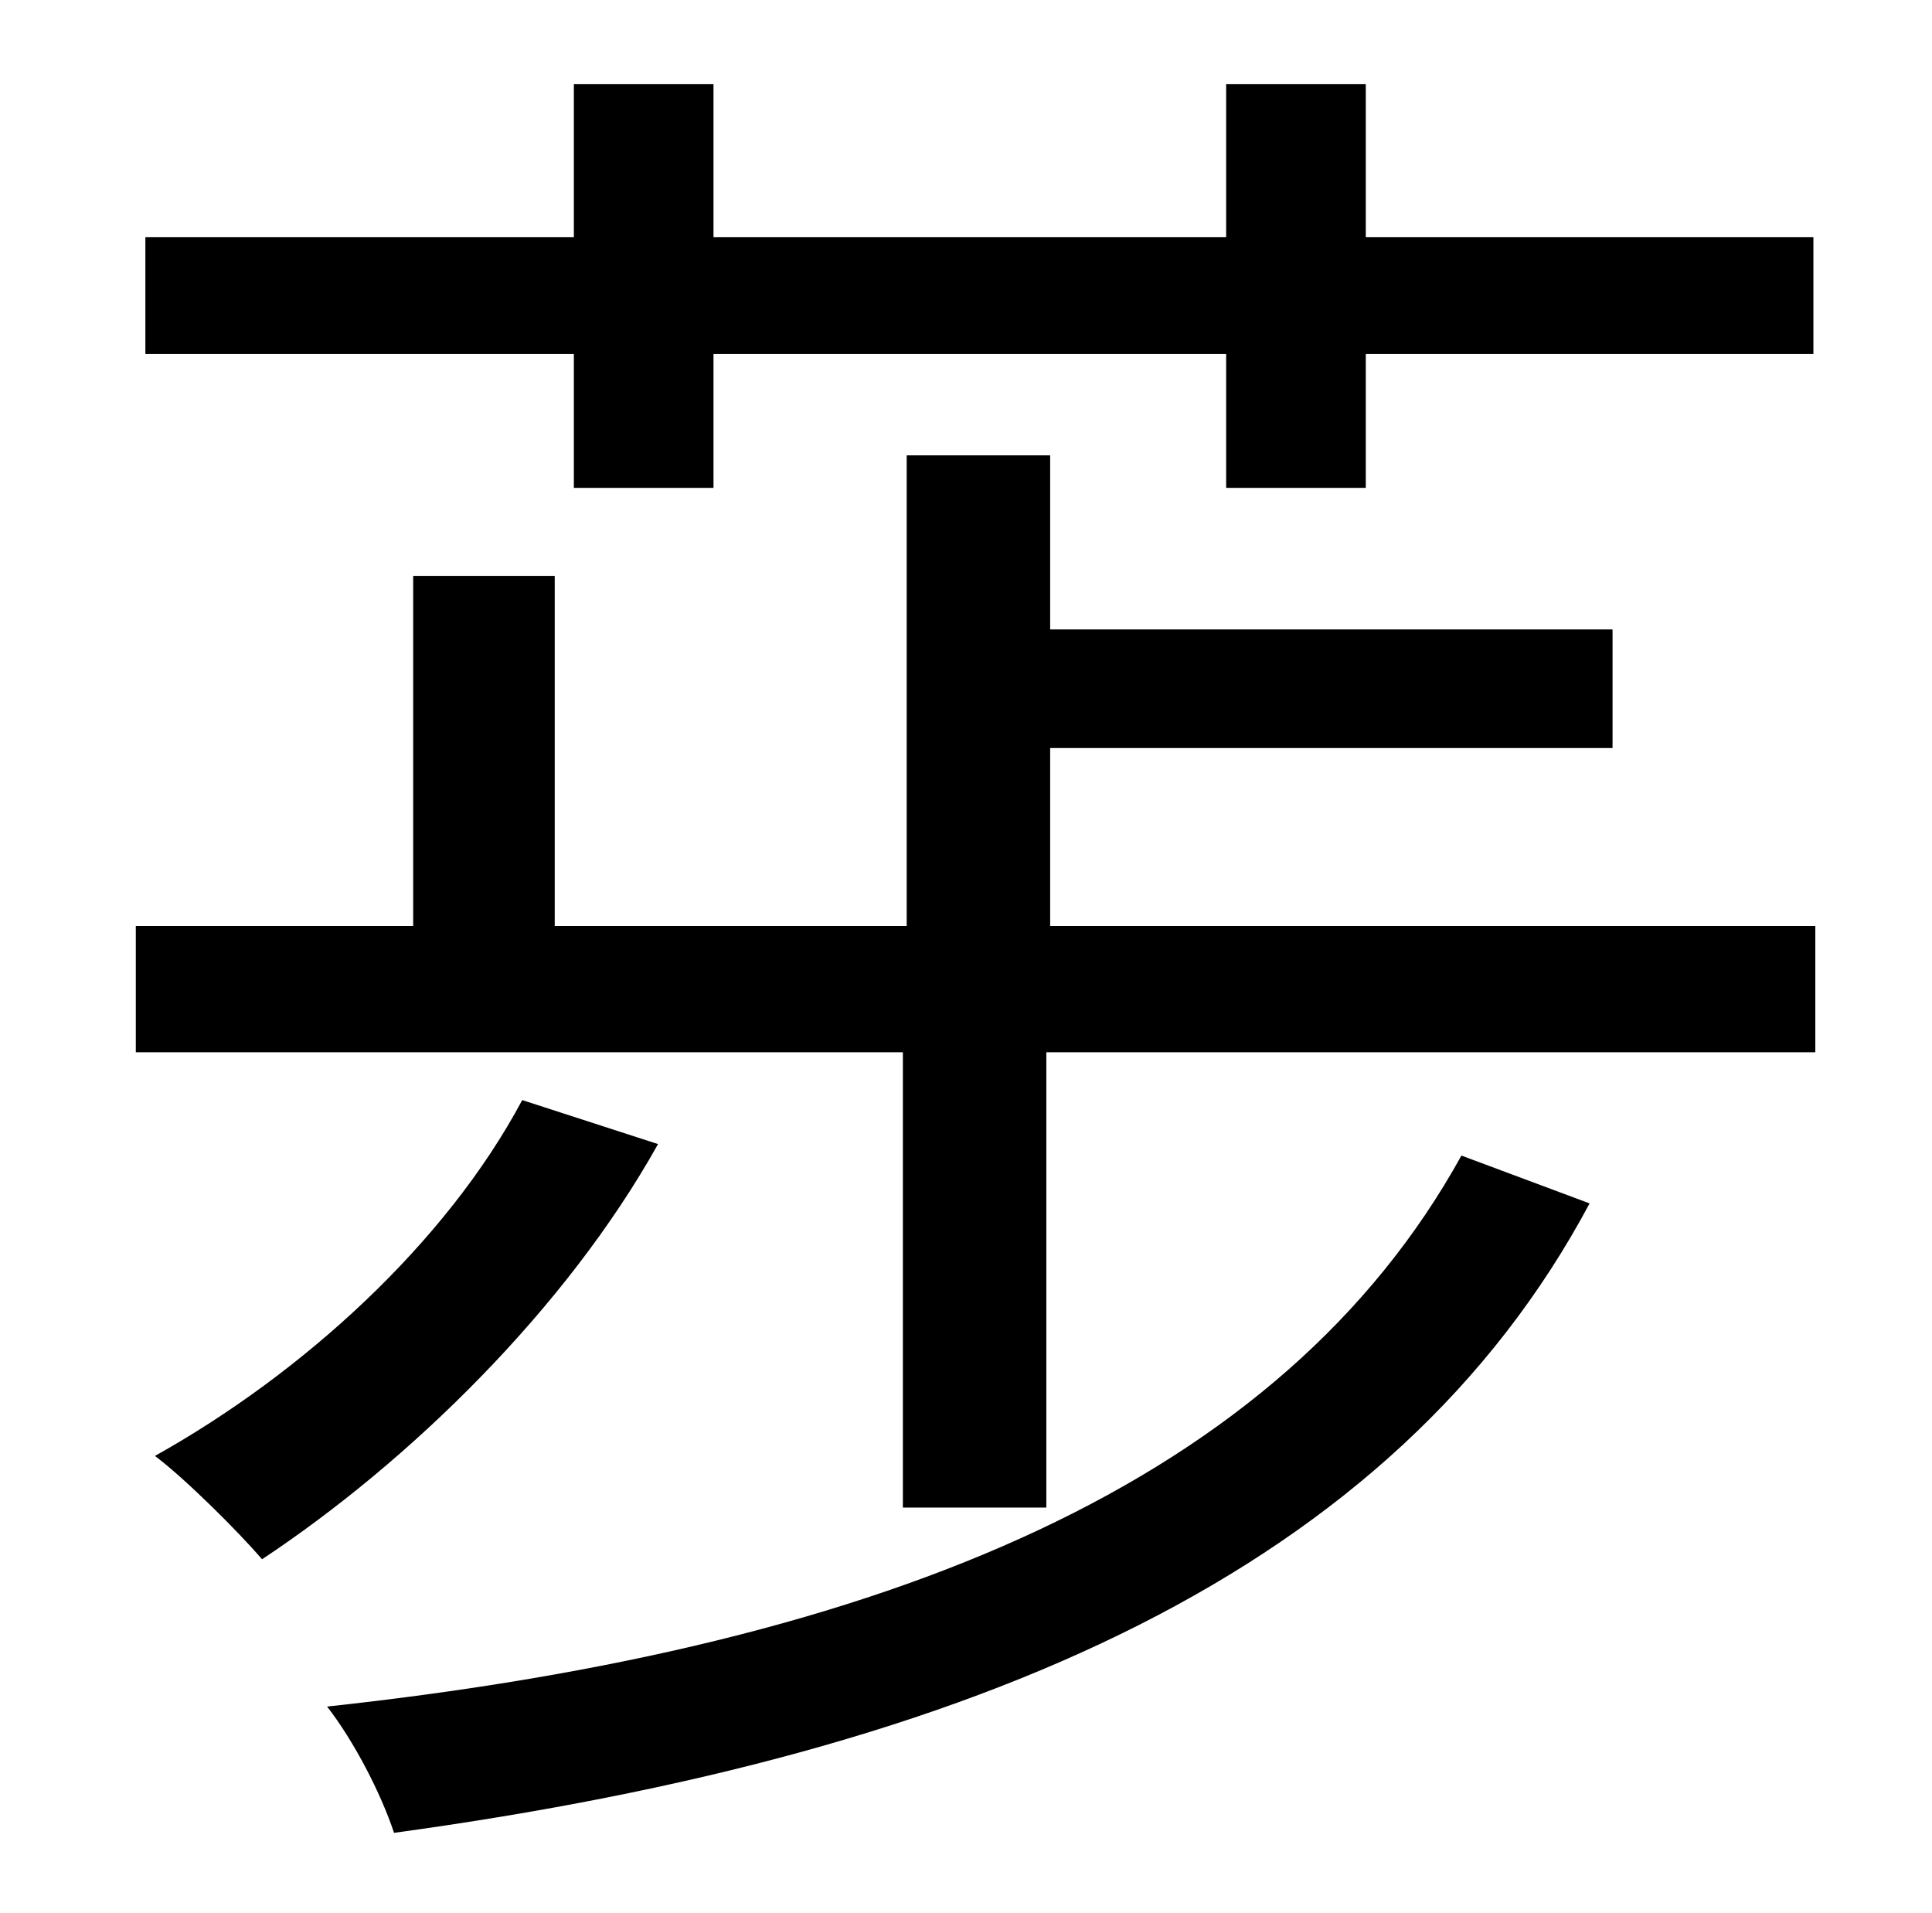 <?xml version="1.0" standalone="no"?>
<!DOCTYPE svg PUBLIC "-//W3C//DTD SVG 1.1//EN" "http://www.w3.org/Graphics/SVG/1.1/DTD/svg11.dtd" >
<svg xmlns="http://www.w3.org/2000/svg" xmlns:xlink="http://www.w3.org/1999/xlink" version="1.1" viewBox="-10 0 1010 1000">
   <path fill="currentColor"
d="M290 255v-70h-224v-61h224v-80h73v80h268v-80h73v80h234v61h-234v70h-73v-70h-268v70h-73zM263 575l71 23c-48 86 -130 166 -207 217c-12 -14 -40 -42 -56 -54c77 -43 152 -111 192 -186zM754 604l67 25c-102 191 -318 287 -625 329c-7 -21 -21 -48 -35 -66
c295 -32 499 -118 593 -288zM539 484h400v66h-402v238h-75v-238h-401v-66h145v-183h74v183h184v-246h75v91h294v62h-294v93z" />
</svg>
